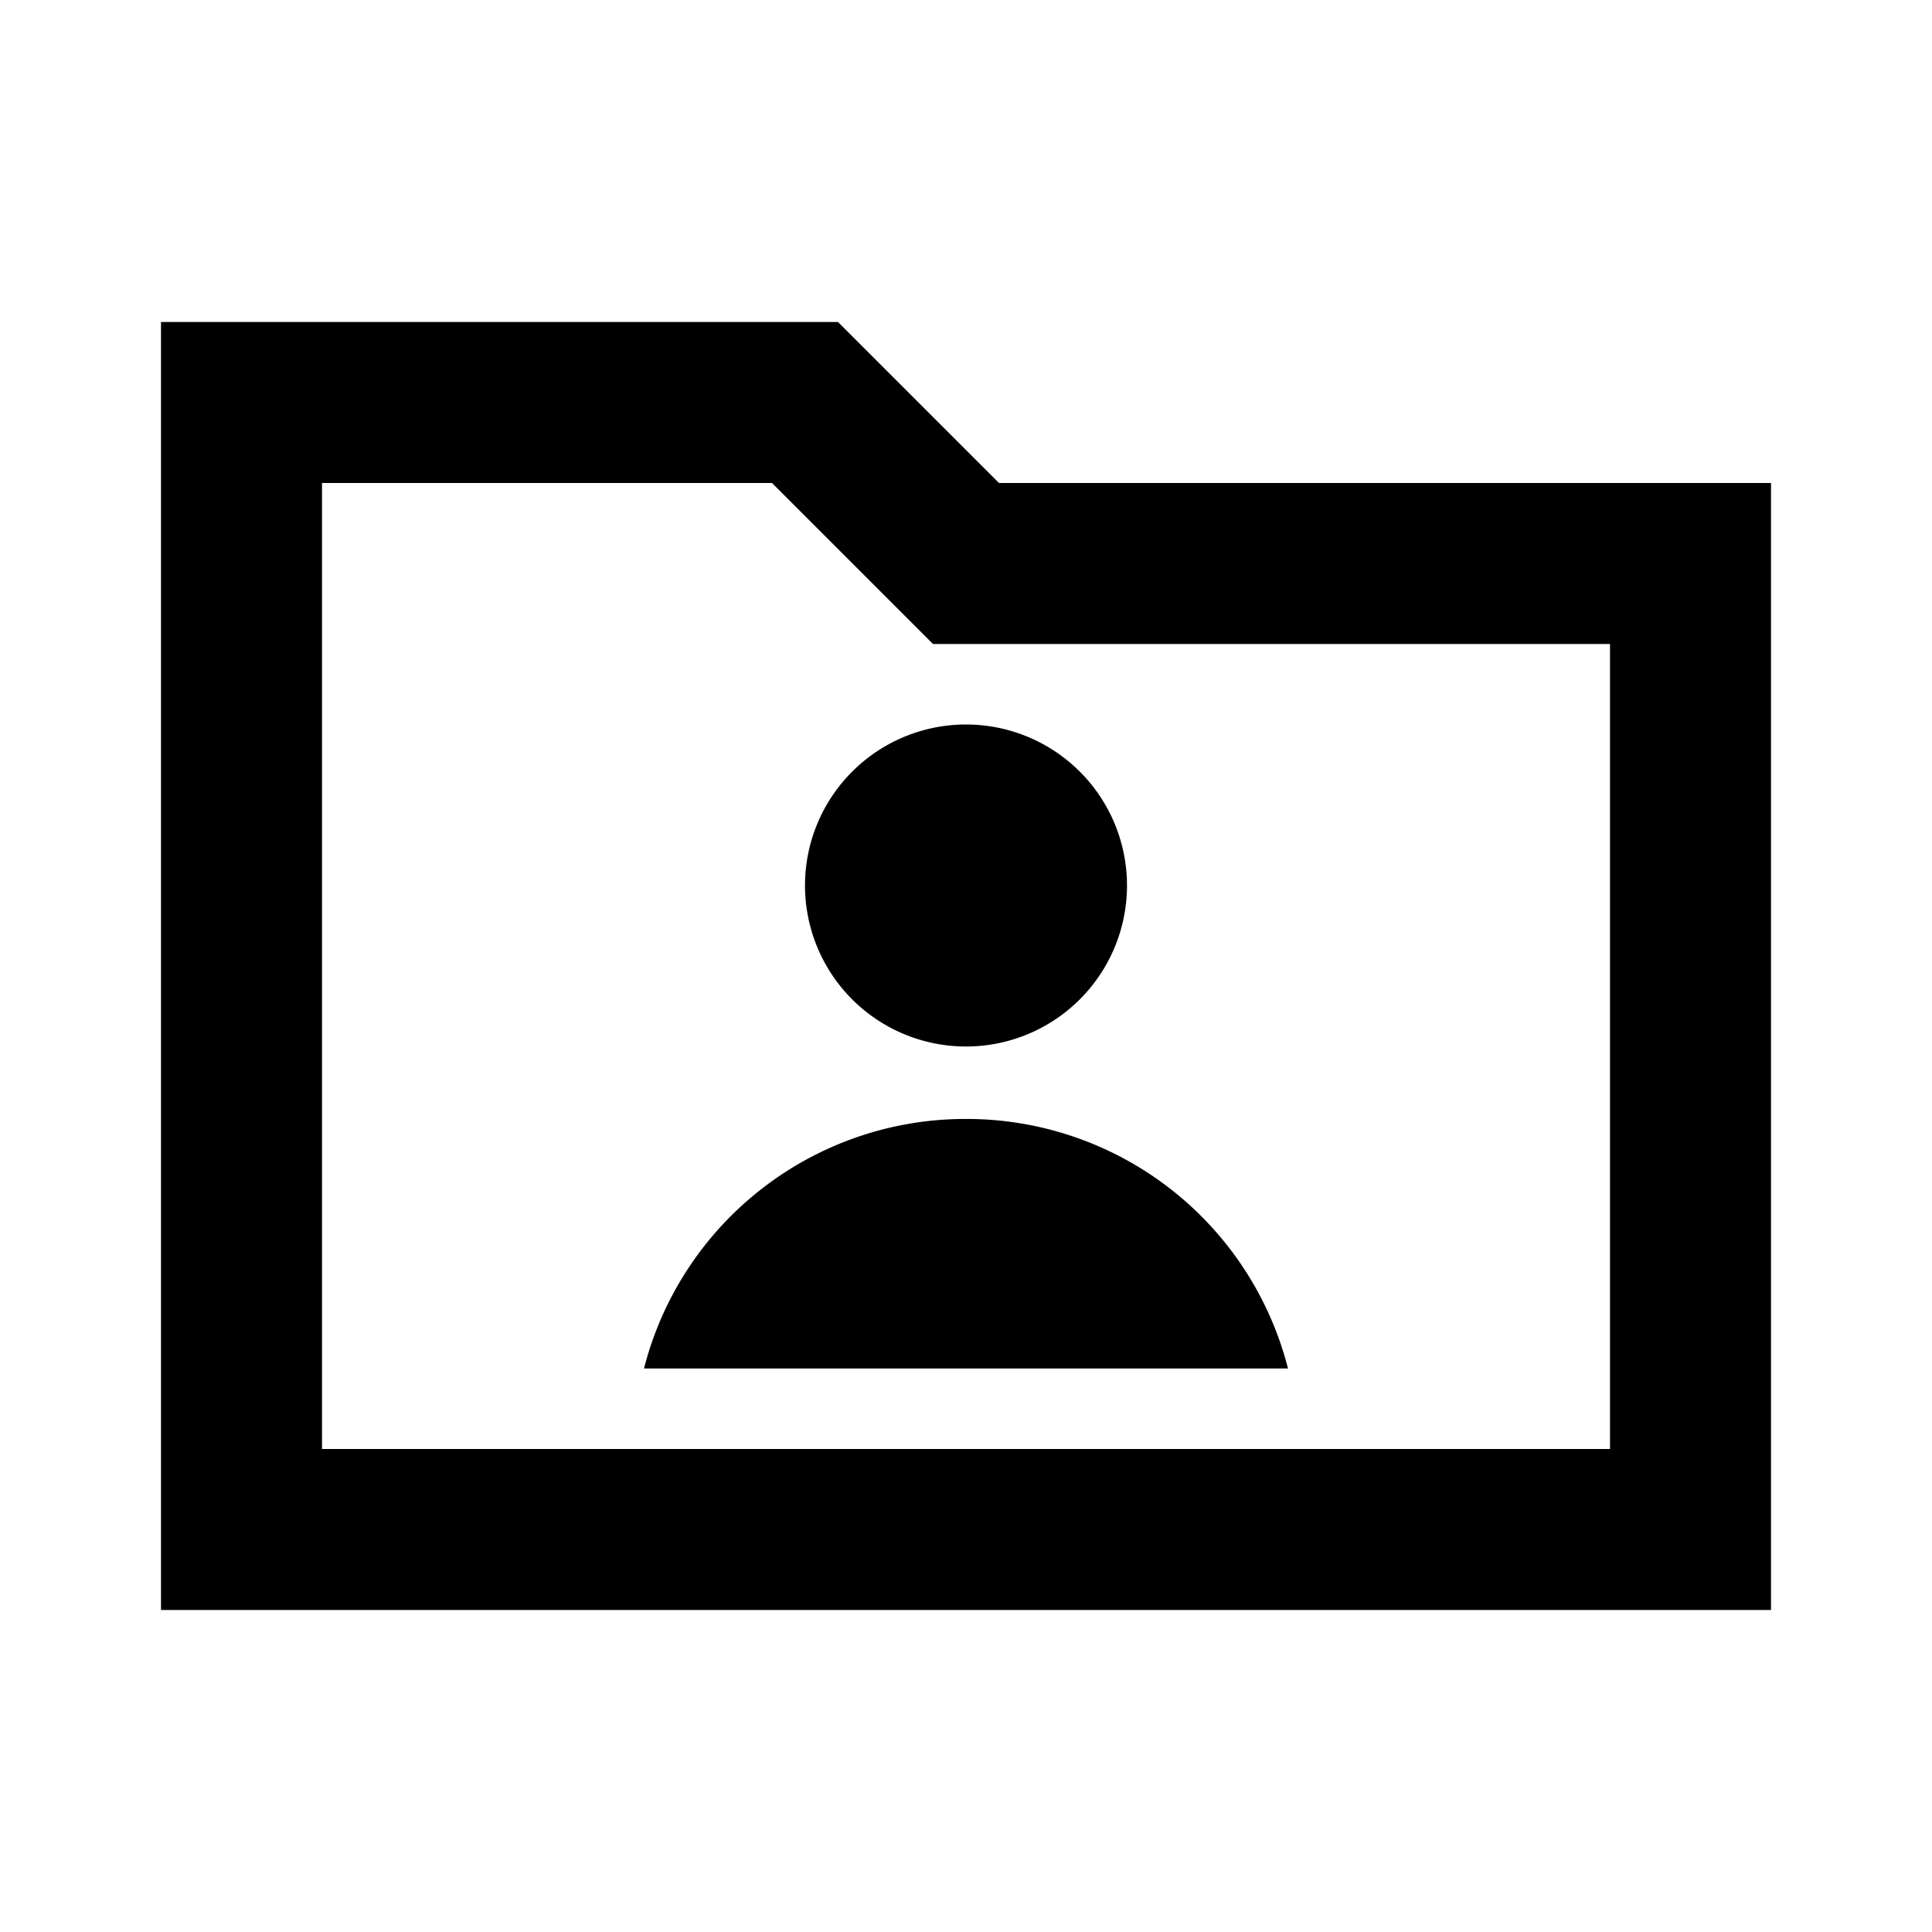<svg id="Layer_1" data-name="Layer 1" xmlns="http://www.w3.org/2000/svg" viewBox="0 0 24 24"><title>Folder Shared</title><path d="M10.41,4H2V20H22V6H12.41ZM20,18H4V6H9.59l2,2H20ZM12,9a2,2,0,1,1-2,2A2,2,0,0,1,12,9Zm0,4.9A4.12,4.12,0,0,1,16,17H8A4.12,4.12,0,0,1,12,13.9Z"/></svg>